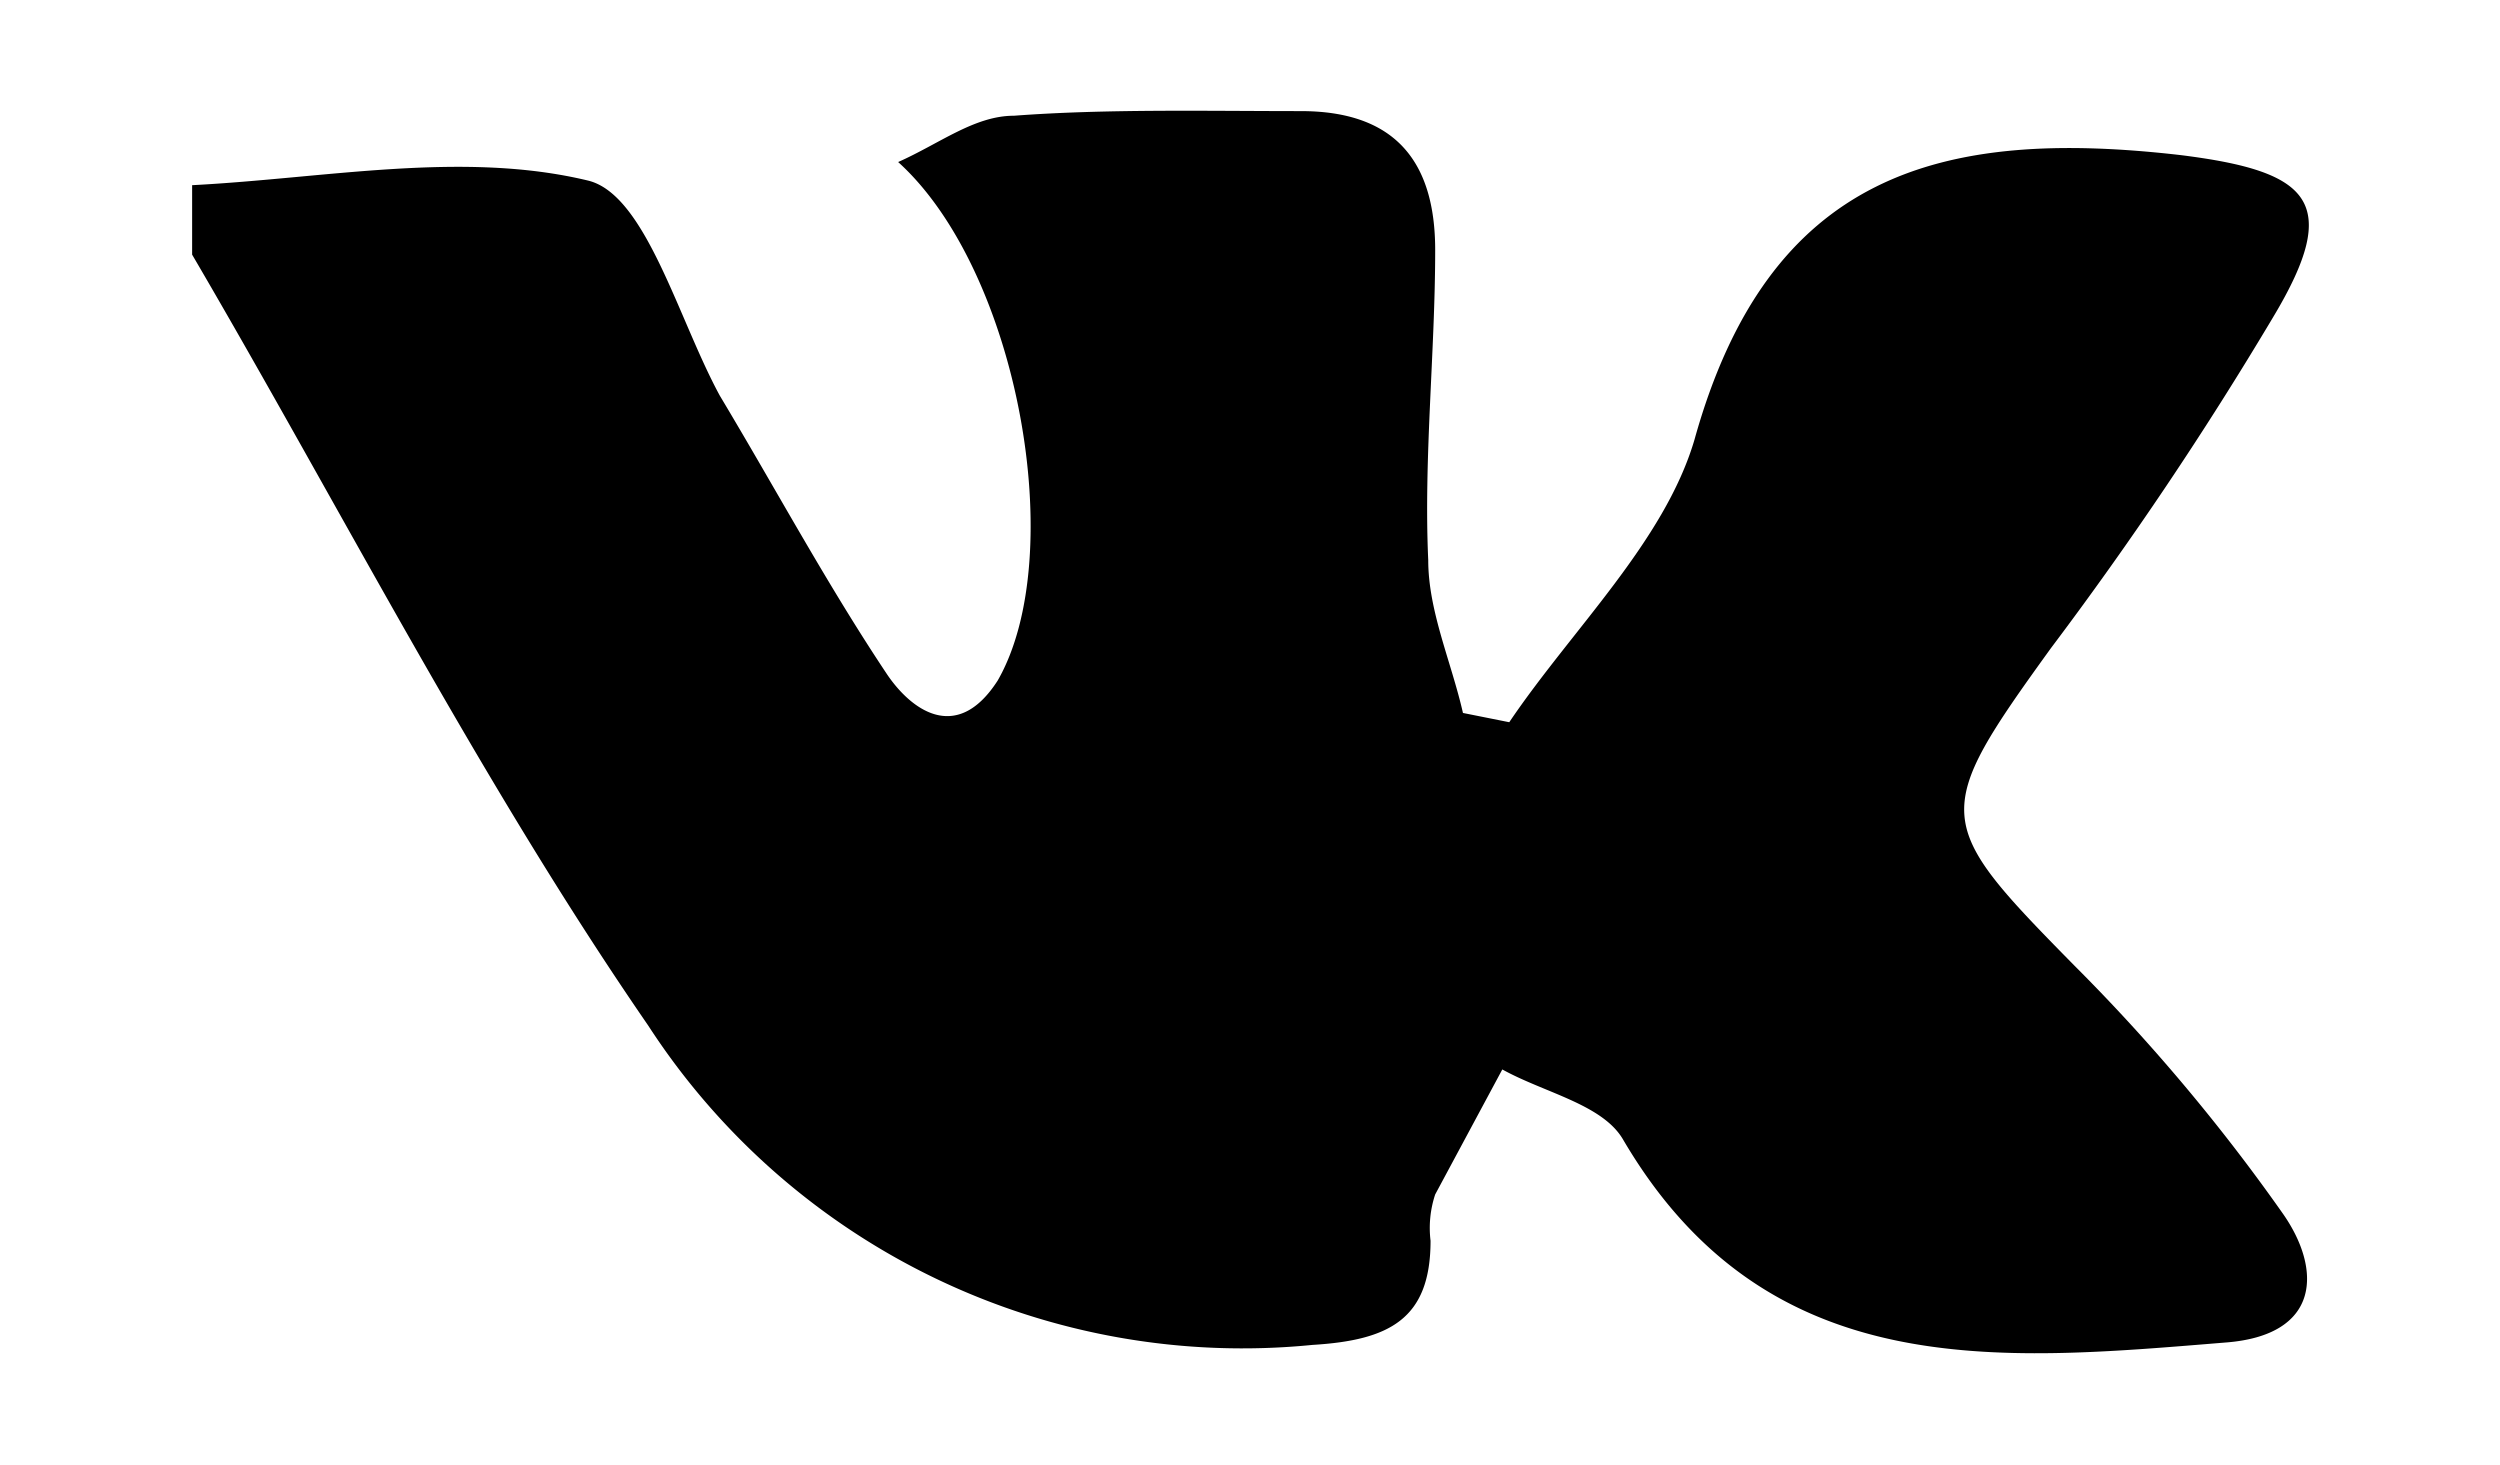 <svg id="iconvk" xmlns="http://www.w3.org/2000/svg" viewBox="0 0 108 63.3"><path d="M8.3 11V8c5.8-.3 11.7-1.5 17.1-.2 2.5.6 3.9 6 5.7 9.3 2.4 4 4.6 8.1 7.2 12 1 1.5 3 3.1 4.8.3C46.2 24 44 11.7 38.8 7c1.8-.8 3.3-2 5-2 4-.3 8.3-.2 12.4-.2 4 0 5.8 2.1 5.8 6 0 4.4-.5 9-.3 13.4 0 2.2 1 4.4 1.5 6.6l2 .4c2.7-4 6.7-7.8 8-12.2 3.2-11.5 10.6-13.5 21-12.3 5.6.7 7 2 4 7A159.3 159.3 0 0188.6 28c-5.2 7.2-5.1 7.5 1 13.7a81.3 81.3 0 019 10.7c1.7 2.4 1.7 5.3-2.5 5.6-9.8.8-19.8 1.8-26-8.8-.9-1.5-3.4-2-5.2-3L62 51.6a4.6 4.6 0 00-.2 2c0 3.4-1.8 4.3-5.1 4.5A30.6 30.6 0 0128 44.3C20.7 33.7 14.8 22.1 8.3 11z"/></svg>